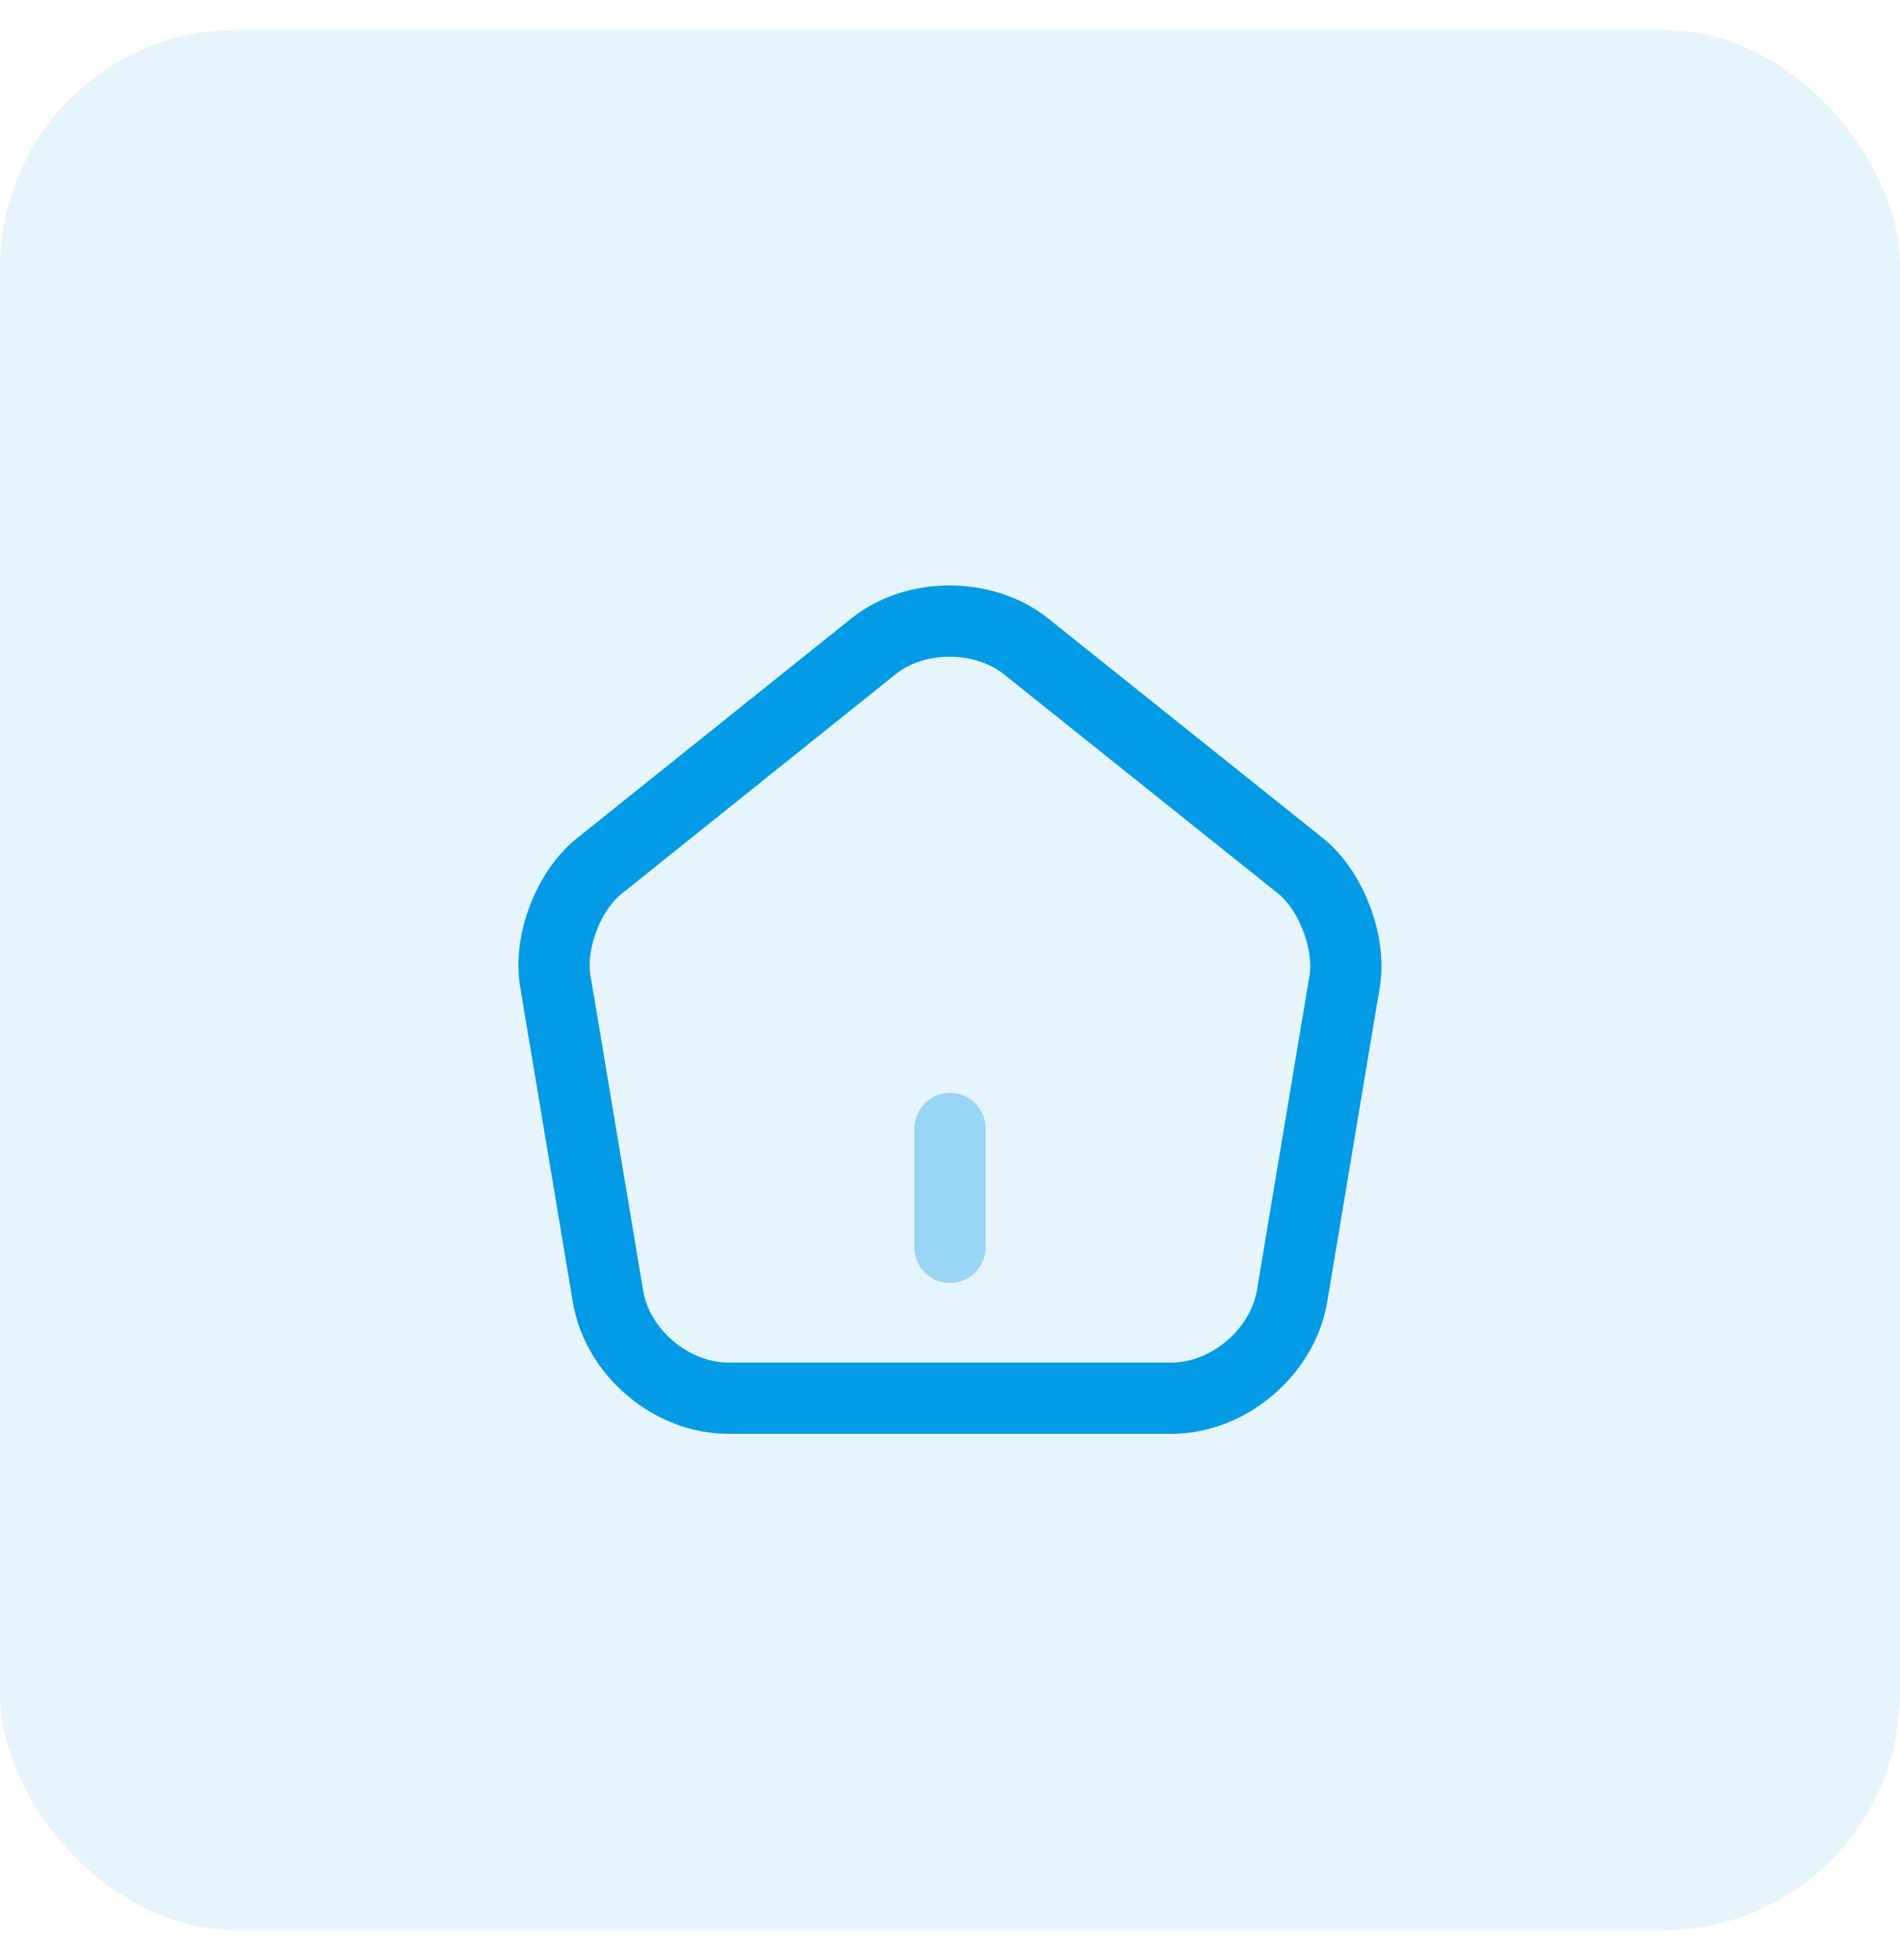 <svg width="32" height="33" viewBox="0 0 32 33" fill="none" xmlns="http://www.w3.org/2000/svg">
<rect y="0.5" width="32" height="32" rx="4" fill="#039BE5" fill-opacity="0.1"/>
<path opacity="0.34" d="M16 21V19" stroke="#039BE5" stroke-width="1.2" stroke-linecap="round" stroke-linejoin="round"/>
<path d="M14.713 10.88L10.093 14.58C9.573 14.994 9.24 15.867 9.353 16.52L10.24 21.827C10.4 22.774 11.307 23.54 12.267 23.54H19.733C20.687 23.54 21.6 22.767 21.76 21.827L22.647 16.52C22.753 15.867 22.42 14.994 21.907 14.58L17.287 10.887C16.573 10.314 15.42 10.314 14.713 10.88Z" stroke="#039BE5" stroke-width="1.2" stroke-linecap="round" stroke-linejoin="round"/>
</svg>
